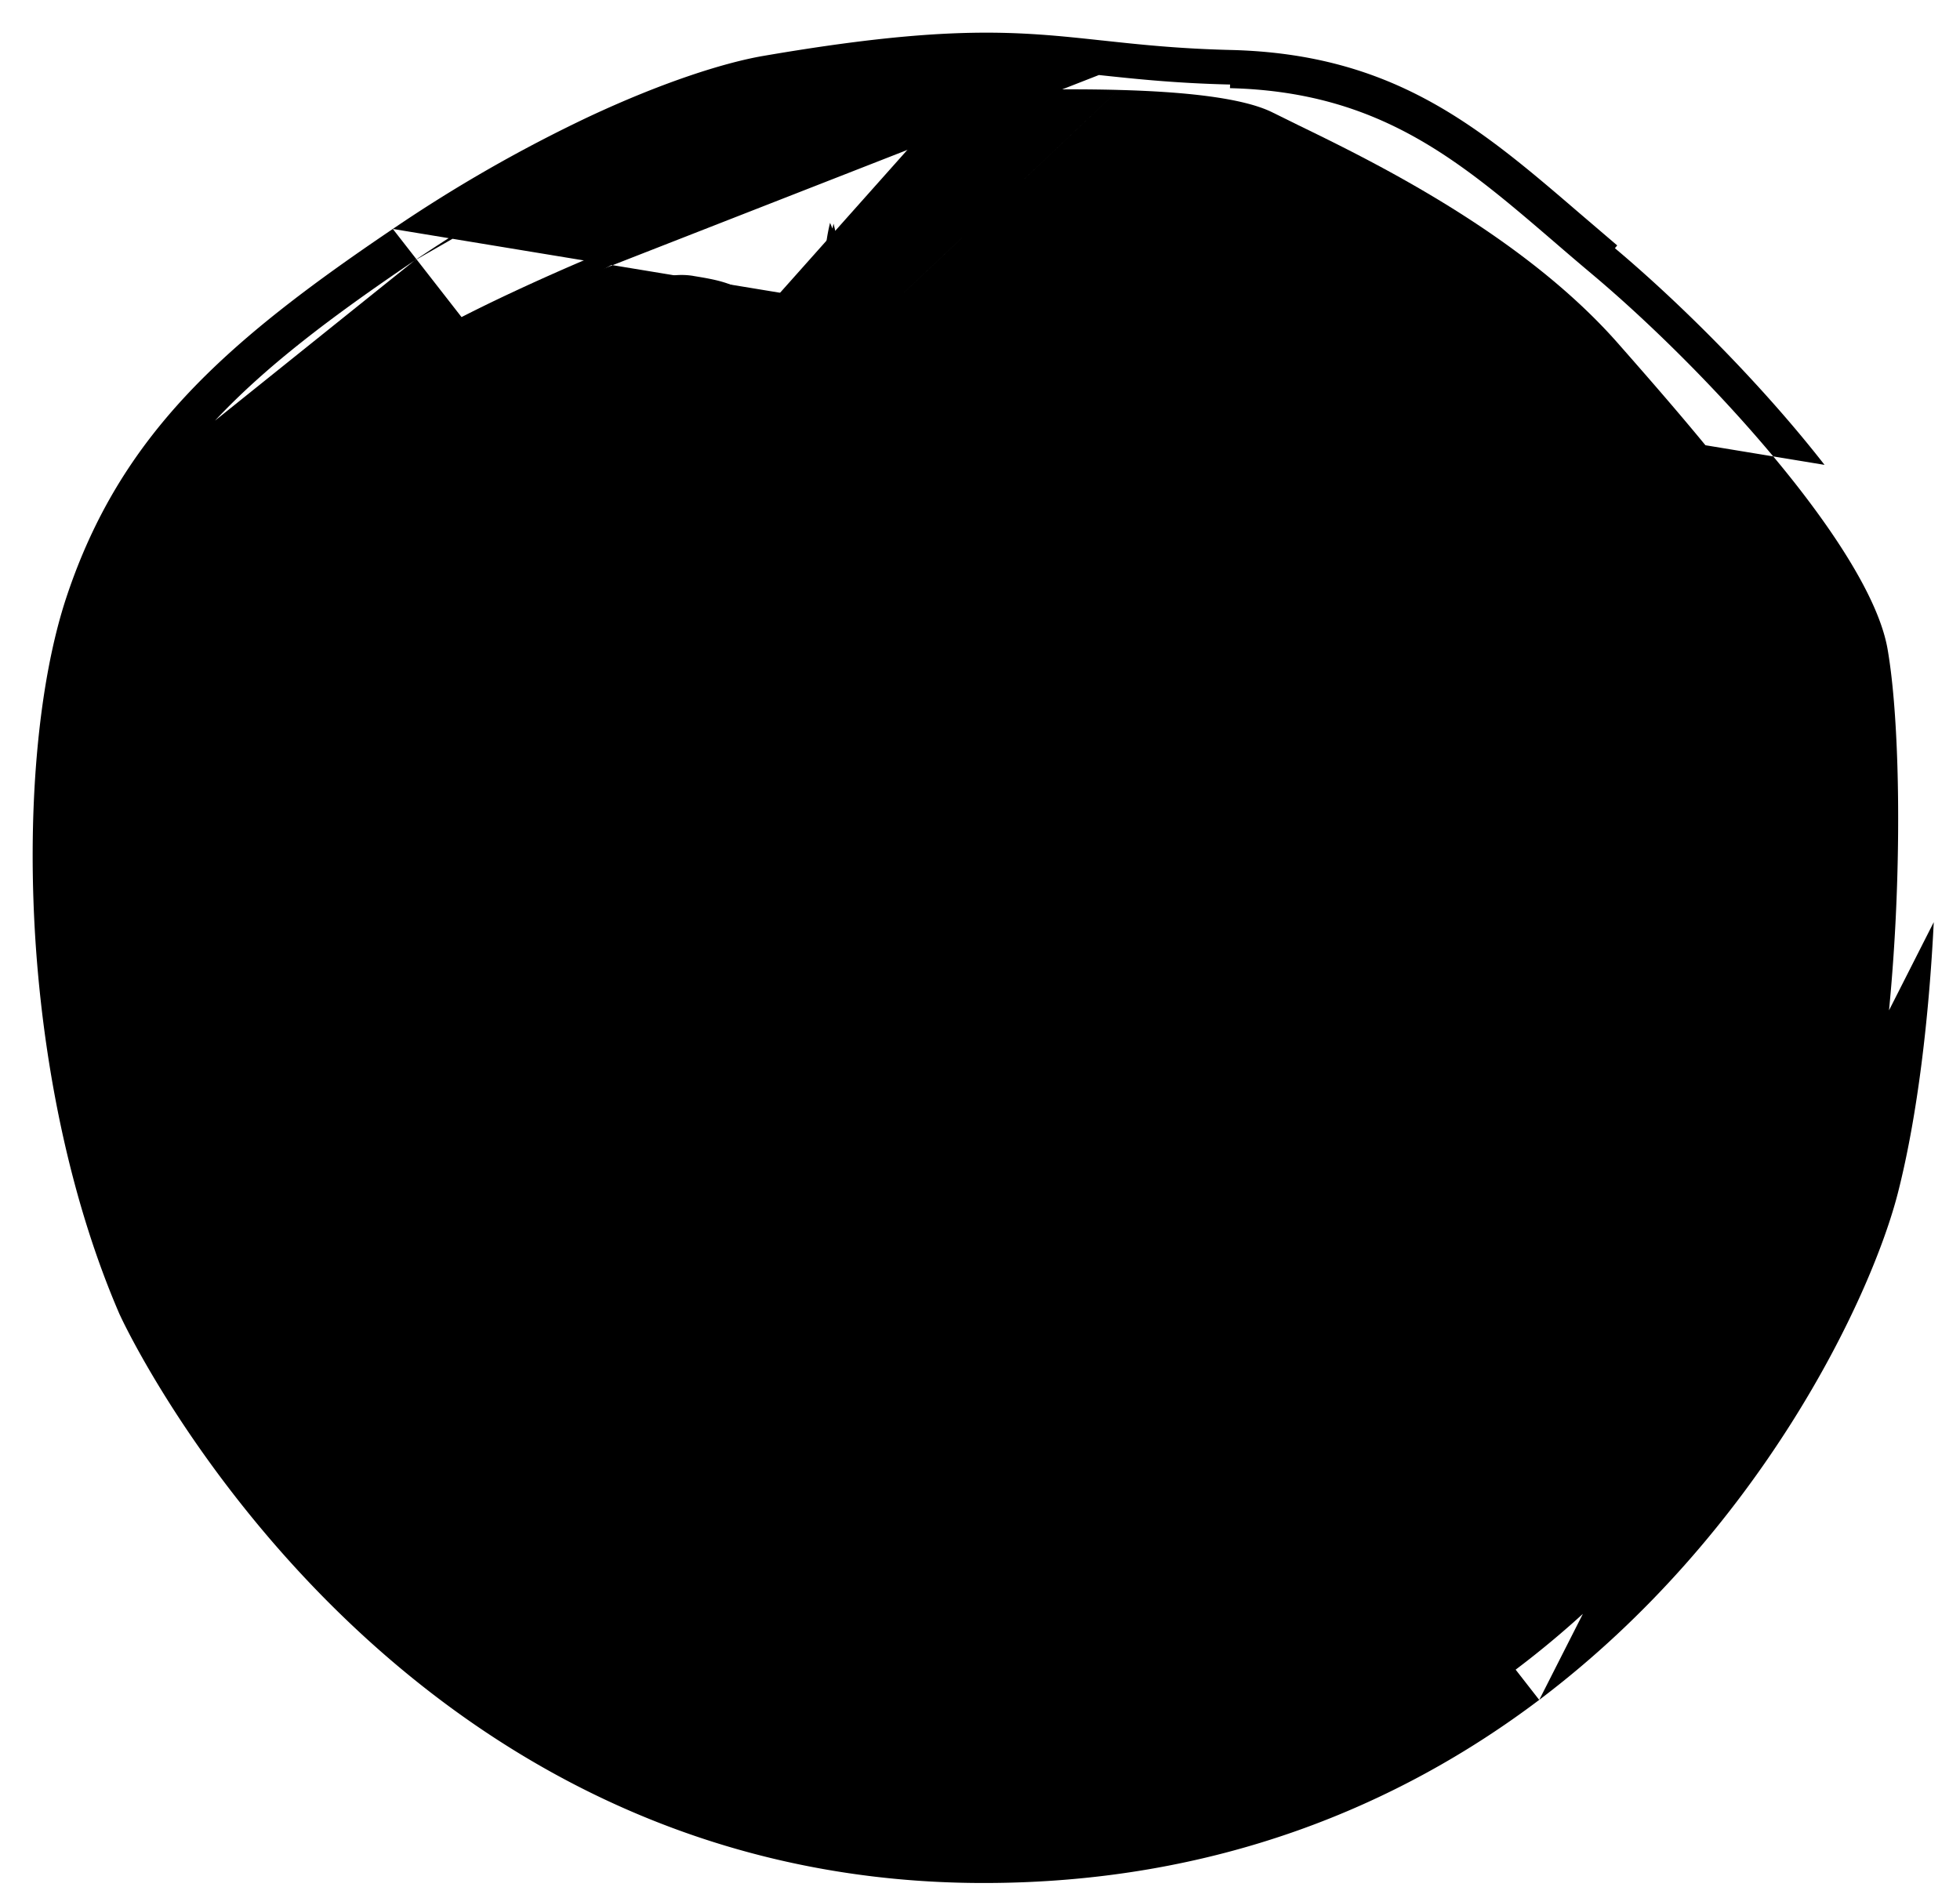 <?xml version="1.0" encoding="utf-8"?><svg width="54" height="52" xmlns="http://www.w3.org/2000/svg" viewBox="0 0 54 52"><path d="M16.496 21.112c.506.193 1.238.418 2.004.652l.016.005.08.025c.61.188 1.239.383 1.79.572.578.199 1.063.39 1.35.559h.001l.393.239c.434.265.81.495 1.212.617.407.123.838.133 1.383-.026.3-.089.52-.225.677-.398.157-.173.245-.377.29-.591.088-.422.009-.9-.057-1.296v-.005a8.763 8.763 0 00-.009-.053c-.024-.155-.044-.285-.044-.377 0-.097-.027-.229-.07-.381a6.972 6.972 0 00-.187-.546 24.27 24.27 0 00-.622-1.45c-.603-1.3-1.383-2.822-1.825-3.57-.359-.608-.627-1.366-.833-2.198-.212-.856-.359-1.775-.475-2.682-.137-1.064-.435-1.67-.89-2.045-.454-.375-.976-.461-1.565-.558l-.014-.003c-.685-.114-1.448.164-2.137.553-.648.362-1.253.829-1.683 1.164-.374.294-.878.563-1.458.871-.621.329-1.32.699-2.046 1.206-.728.504-1.363 1.009-1.843 1.746-.478.737-.777 1.677-.833 3.03-.018.442.107 1.05.547 1.642.312.42.787.836 1.479 1.183 1.132.566 3.091 1.28 4.402 1.759l.004.001c.37.133.686.249.963.355zm0 0l.036-.094m-.036.094l.036-.094m0 0a51.527 51.527 0 00-.965-.355m.965.355c.502.193 1.232.416 2 .652l.014.004.08.025c1.245.384 2.58.797 3.162 1.14l-6.221-2.176m0 0c-1.313-.479-3.269-1.192-4.396-1.755-.68-.341-1.14-.748-1.443-1.154-.426-.573-.544-1.158-.527-1.579.055-1.339.35-2.26.817-2.978m5.549 7.466l-5.549-7.466m0 0c.47-.72 1.09-1.216 1.816-1.72l-1.816 1.72zm.136 3.017c-.01.244.064.599.34.973.222.295.57.6 1.101.867 1.07.534 2.998 1.238 4.299 1.712l.974.358h.002c.466.179 1.118.38 1.818.597l.136.042-.03.096.03-.096c.656.202 1.343.413 1.952.625.608.21 1.144.424 1.495.63h.001l.407.244c.685.42 1.102.67 1.748.481.148-.044.218-.173.233-.389.016-.216-.026-.478-.067-.722a3.589 3.589 0 01-.069-.596.965.965 0 00-.055-.226 7.222 7.222 0 00-.164-.438 29.2 29.2 0 00-.56-1.272c-.589-1.27-1.349-2.754-1.777-3.476-.418-.708-.718-1.564-.947-2.48-.221-.896-.374-1.857-.495-2.805-.103-.797-.286-1.172-.516-1.362a1.162 1.162 0 00-.444-.21c-.182-.05-.392-.085-.628-.124l-8.784 7.57zm0 0c.048-1.156.29-1.92.664-2.499.375-.577.915-1.003 1.561-1.454l-2.225 3.953zM26.41 20.622l-.005-.011c-.4-1.016-.872-2.21-1.096-2.84-.08-.224-.249-.633-.454-1.129-.53-1.27-1.296-3.119-1.533-4.248a25.27 25.27 0 01-.51-3.588c-.058-1.008-.022-1.934.154-2.643l3.444 14.46zm0 0l-.094.037-.005-.014c-.4-1.014-.871-2.21-1.096-2.84a30.865 30.865 0 00-.453-1.124c-.527-1.266-1.299-3.126-1.538-4.266a25.381 25.381 0 01-.512-3.603c-.058-1.012-.023-1.95.157-2.673l6.797 16.402a2.22 2.22 0 01-.488.268 1.79 1.79 0 01-1.213.053 1.935 1.935 0 01-.992-.748 2.746 2.746 0 01-.313-.585l-.344-.87.094-.037zm-1.824-14.84a2.565 2.565 0 00-.492.336c-.12.11-.183.204-.201.278-.151.604-.181 1.43-.128 2.356.065 1.096.25 2.312.491 3.447.217 1.033.958 2.821 1.475 4.068l.004.01c.21.502.383.92.474 1.175m-1.623-11.67l1.529 11.704m-1.53-11.704h.002c.46-.255 1.085-.474 1.819-.61m-1.82.61l1.82-.61m-.197 12.28l-.095.034m.095-.034l-.095.034m.095-.034c.231.64.697 1.822 1.091 2.821l.341.871m-1.526-3.658c.232.64.698 1.826 1.092 2.824l.341.87m.093-.036l-.093.037m.093-.037c.055.14.121.258.192.36.135.188.29.302.449.353.155.05.329.043.51-.03h.002a1.26 1.26 0 00.261-.143c.062-.044.147-.156.252-.343.102-.183.214-.422.334-.705.24-.566.504-1.296.764-2.066a117.941 117.941 0 001.271-4.075l.003-.008.104-.356c.157-.524.538-1.682.934-2.888l.097-.297c.468-1.431.936-2.861 1.06-3.32a.958.958 0 00.04-.36.53.53 0 00-.12-.272c-.104-.134-.268-.281-.506-.46a17.636 17.636 0 00-.927-.632c-.632-.41-1.552-.658-2.526-.78-1.26-.161-2.572-.108-3.43.05m1.236 15.972l-.093.037m0 0c.058.147.128.273.203.382.145.2.317.33.5.389a.843.843 0 00.579-.032c.094-.036.188-.089.283-.154.651-.466 2.153-5.535 2.659-7.242l.003-.01-5.37-9.343m7.565 2.482c.082-.307.065-.515-.097-.72-.224-.288-.691-.617-1.458-1.115-.65-.421-1.588-.673-2.567-.796-1.27-.162-2.592-.109-3.46.05l7.582 2.58zM38.22 7.12a1.931 1.931 0 00-.648-.21c-.391-.055-.817 0-1.197.17a2.04 2.04 0 00-.963.888 2.214 2.214 0 00-.236.737c-.067.464-.3 1.218-.606 2.084-.303.86-.674 1.822-1.014 2.704l-.004.01v.001c-.172.442-.334.861-.5 1.31-.299.798-.875 2.06-1.446 3.312-.377.83-.752 1.654-1.048 2.35-.295.692-.517 1.268-.582 1.594-.089.448-.065.796.07 1.052.137.26.378.403.678.463.209.041.448.021.7-.037.253-.058.525-.155.803-.274.556-.239 1.146-.568 1.663-.858.298-.167.572-.318.791-.428.581-.29 1.48-.789 2.392-1.308a109.972 109.972 0 003.088-1.828M38.22 7.12c.476.255 1.682 1.168 2.722 2.077.4.35.781.705 1.095 1.03.312.325.563.625.698.865.125.221.255.438.393.665l.003.005c.288.482.606 1.013.828 1.499.11.244.2.48.249.697.048.216.06.42.006.595-.22.72-.772 1.46-1.407 2.127-.917.96-2.046 1.8-2.645 2.172M38.22 7.12l-.047.088.047-.088zm1.942 11.732l-.053-.085.053.085zM37.44 7.856l-.014.099c.11.015.21.046.295.092.41.222 1.532 1.071 2.526 1.941.366.321.71.639.987.922.28.285.485.528.582.699.105.185.253.433.408.691l.01.016c.242.406.504.842.696 1.208.097.186.175.35.224.482.024.065.04.12.048.163a.184.184 0 01.004.076c-.163.529-.613 1.13-1.162 1.707a14.134 14.134 0 01-2.44 2.005c-.54.338-1.813 1.096-3.053 1.804a53.42 53.42 0 01-2.335 1.282c-.218.107-.48.254-.763.412l-.075.042.048.087-.048-.087c-.458.255-.97.541-1.425.752-.227.106-.437.191-.616.244a1.105 1.105 0 01-.36.06v-.004c0-.052.01-.139.038-.273.05-.254.252-.773.539-1.442a118.4 118.4 0 011.016-2.27l.072-.158c.544-1.199 1.088-2.4 1.398-3.225l.495-1.298.021-.054c.344-.892.718-1.863 1.026-2.742.314-.894.563-1.701.64-2.233.02-.15.062-.278.12-.384l.001-.001a.98.98 0 01.463-.428c.196-.086.416-.115.62-.086l.014-.1zm0 0c-.222-.032-.462 0-.675.094l3.547 1.963c-.993-.87-2.122-1.726-2.543-1.953a.971.971 0 00-.329-.104zm-1.023-.685a2.105 2.105 0 011.142-.162l-2.283 1.71a1.94 1.94 0 011.141-1.547zM45.027 17.218c.486-.131 1.036-.24 1.597-.06.574.186 1.093.65 1.498 1.6.373.878.72 2.065.934 3.224.192 1.04.279 2.076.178 2.867l-.1-.013c-.23 1.804-1.356 1.787-2.296 1.773l-1.811-9.391zm0 0c-.28.076-.863.32-1.595.646-.715.319-1.58.718-2.46 1.125l-.078.036-1.77.815A71.712 71.712 0 0034 22.474c-.647.37-1.233.728-1.692 1.045-.23.159-.427.308-.586.444-.157.135-.28.261-.353.374-.354.547-.469 1.042-.237 1.5.209.41.675.683 1.392.86.136.032.383.057.712.076.331.019.752.033 1.24.042.973.02 2.212.021 3.526.014a599.38 599.38 0 007.254-.101l1.383-.022.197.003-1.809-9.491zm1.275.946c.277.089.572.355.85 1.005.342.812.667 1.917.869 3.004.176.954.253 1.875.168 2.544-.063.497-.259.722-.49.83-.243.116-.544.113-.845.108h-.002c-.538 0-1.071.01-1.606.02h-.006c-1.683.031-4.58.084-7.168.102-1.295.009-2.512.009-3.461-.007-.475-.008-.882-.02-1.198-.037a4.39 4.39 0 01-.64-.063l-.024.097.023-.097a2.707 2.707 0 01-.505-.165c-.12-.057-.175-.109-.195-.148-.007-.014-.014-.052.015-.135.028-.08.083-.184.165-.312a1.25 1.25 0 01.248-.24c.128-.103.297-.223.498-.357.403-.267.933-.586 1.527-.925a71.65 71.65 0 015.038-2.59l1.772-.815.088-.04c.86-.398 1.701-.787 2.39-1.095.717-.32 1.26-.548 1.491-.613.358-.097.708-.165.998-.071zM8.185 19.508c-.345.133-.7.413-1.037.805a6.755 6.755 0 00-.947 1.504c-.479 1.014-.866 2.314-1.022 3.77-.132 1.21-.1 2.182.007 2.95.17 1.226.537 1.946.75 2.273.553.845 1.633 1.15 3.035 1.133 1.293-.017 2.92-.302 4.738-.706 1.84-.41 3.935-1.064 5.72-1.757a27.217 27.217 0 002.388-1.048c.679-.344 1.227-.678 1.571-.98.378-.33.567-.65.594-.964.028-.314-.108-.596-.325-.845-.35-.394-.942-.663-1.41-.874a4.595 4.595 0 01-.478-.234l-.002-.001c-.376-.234-2.127-1.079-4.053-1.955-1.52-.692-3.17-1.41-4.367-1.874l-.247-.096-.027-.011c-1.286-.5-2.243-.87-3.003-1.068-.768-.2-1.352-.227-1.885-.022zm0 0l.036.094m-.036-.094l.036.094m0 0c-.648.249-1.366 1.068-1.93 2.258l6.752-1.166c-2.59-1.005-3.814-1.48-4.822-1.092zm-1.066 2.666c-.432.915-.785 2.099-.929 3.432l.93-3.432zm0 0c.232-.492.481-.898.725-1.202.246-.305.48-.498.681-.576.32-.121.75-.088 1.417.104.664.19 1.541.53 2.742.996l.247.097c1.163.451 2.795 1.163 4.313 1.852.948.433 1.847.853 2.552 1.192.706.34 1.211.595 1.378.698.169.106.378.2.604.301l.018.008c.194.09.402.184.588.286.194.105.353.211.443.314.022.025.03.05.018.09-.016.05-.066.127-.185.23-.286.25-.774.547-1.406.863-.63.316-1.398.649-2.24.974-1.746.678-3.784 1.317-5.568 1.713-1.767.394-3.323.667-4.525.682-.545.006-1.005-.04-1.367-.147-.361-.107-.617-.274-.768-.507-.158-.24-.448-.809-.591-1.845m.924-6.123l-.924 6.123m0 0c-.096-.687-.125-1.574-.005-2.69l.005 2.69z"/><path d="M15.201 30.435c.2-.006.627-.074 1.193-.18.562-.105 1.252-.245 1.973-.391.867-.176 1.78-.361 2.578-.506.796-.144 1.485-.25 1.905-.267m-7.649 1.344l-6.685 7.79c-.957-1.178-1.769-2.178-1.769-2.869 0-.503.1-1.013.476-1.528.351-.479.94-.948 1.927-1.4m6.051-1.993c-.542.018-1.59.276-2.717.63l2.717-.63zm7.65-1.344c.334-.015.598.03.798.123.32.15.48.4.51.707.021.228-.044.467-.158.7-.218.443-.649.936-1.025 1.312-.373.371-1.283 1.4-2.24 2.482l-.084.093-.026.03c-1.004 1.135-2.04 2.307-2.55 2.832l-.071-.07.071.07c-.51.525-1.207 1.412-1.855 2.236-.588.747-1.139 1.447-1.497 1.805l-.063.063-.01.01c-.415.415-.896.896-1.437 1.112-.277.11-.572.153-.884.08-.31-.07-.628-.254-.953-.578-.274-.276-.668-.818-1.12-1.444l-.066-.089c-.353-.485-.74-1.017-1.126-1.503l-.614-.758-.015-.02c-.475-.583-.917-1.128-1.242-1.614-.325-.487-.547-.934-.547-1.314 0-.518.103-1.05.496-1.587m15.707-4.678l.005.1-.004-.1zM7.143 33.769l.08.06-.08-.06zm0 0c.364-.497.97-.975 1.966-1.432m0 0l.041.091m-.041-.09c.952-.438 2.226-.91 3.375-1.272L9.15 32.428m-.041-.09l.041.09m.12 5.21l.62.767h.001a45.663 45.663 0 011.219 1.631c.438.604.805 1.108 1.013 1.316l-2.854-3.713zm0 0l-.027-.031c-.42-.517-.804-.99-1.086-1.385a4.765 4.765 0 01-.338-.528c-.08-.153-.116-.265-.116-.338 0-.33.062-.652.29-.963.257-.35.725-.717 1.555-1.098.899-.413 2.128-.869 3.25-1.221a22.912 22.912 0 011.459-.416c.425-.103.765-.164.975-.17.254-.007.724-.081 1.307-.19.582-.107 1.284-.25 2.016-.398l.018-.003.02-.005c.847-.171 1.731-.35 2.5-.491.776-.142 1.427-.244 1.8-.26L9.268 37.64zm3.291 3.945c-.14-.015-.287-.08-.438-.231l10.939-11.21a.991.991 0 01-.007.016c-.15.305-.498.7-.827 1.03-.39.389-1.362 1.49-2.364 2.625l-.152.171c-.953 1.076-1.909 2.153-2.39 2.65-.555.57-1.256 1.46-1.902 2.28l-.03.039c-.57.728-1.096 1.394-1.412 1.71l-.001.001-.062.064c-.289.29-.596.597-.908.754a.81.81 0 01-.446.1zM25.616 30.709c.348-.016.666.092.889.399.107.153.18.338.209.566.06.476-.052 1.236-.214 2.025-.163.792-.383 1.628-.55 2.264v.004a114.647 114.647 0 00-.212.815 1.88 1.88 0 00-.012.053l-.002.011a1.8 1.8 0 01-.04.336c-.026.136-.062.3-.104.488l-.004.017-.011.053c-.173.796-.444 2.043-.463 3.126-.01.55.017 1.151.043 1.727v.007c.027.606.053 1.188.03 1.685-.022.495-.093.925-.271 1.213a8.92 8.92 0 00-.165.293l-.003.006c-.19.347-.406.74-.747 1.041-.349.307-.821.512-1.516.497-.426-.01-1.22-.162-2.114-.427-.896-.265-1.902-.647-2.75-1.126-.585-.33-1.107-.713-1.485-1.147-.379-.435-.617-.926-.625-1.467l10.117-12.46zm0 0c-.262.013-.537.103-.796.224m.796-.224l-.796.224m-7.828 10.19c-.331.772-.447 1.48-.44 2.03.004.294.162.591.444.885.282.292.677.572 1.13.828.772.435 1.683.785 2.494 1.028.813.244 1.517.379 1.875.388.384.008.644-.121.841-.307.202-.19.341-.443.478-.69.061-.113.125-.225.194-.338a.852.852 0 00.088-.308c.02-.145.031-.325.035-.532.006-.406-.015-.907-.038-1.438v-.03a29.3 29.3 0 01-.044-1.788c.022-1.231.316-2.571.495-3.385v-.007c.038-.169.07-.313.092-.42a5.566 5.566 0 00.034-.178c-.001-.09.03-.244.074-.434.046-.196.11-.444.186-.728l-7.938 5.425zm0 0a6.88 6.88 0 011.275-1.941c.76-.82 2.58-2.803 4.125-4.493a157.267 157.267 0 001.991-2.195l-.077-.063.077.064a2 2 0 01.329-.28 3.7 3.7 0 01.553-.33c.157-.072.295-.118.394-.123a.669.669 0 01.008.042c.022.176.009.43-.031.737-.04.306-.105.657-.183 1.025a48.396 48.396 0 01-.513 2.092l-.01.04-7.938 5.426zm-.97-.414c-.392.914-.533 1.777-.523 2.458l.523-2.458zm0 0c.312-.73.785-1.5 1.47-2.24.92-1 2.782-3.025 4.124-4.49a186.831 186.831 0 001.958-2.159l-7.552 8.889zm8.798-9.776a4.563 4.563 0 00-.756.457c-.219.162-.399.322-.49.43l1.246-.887z"/><path d="M26.977 33.81c.181-.519.355-.99.531-1.32.134-.25.287-.453.465-.58a.716.716 0 01.62-.113l.058.015h.004c.235.06.677.173 1.101.55.428.38.827 1.017.993 2.109.127.849.484 2.038.92 3.25.54 1.508 1.2 3.044 1.689 4.005.307.6.573 1.062.797 1.45l.003.005.012.02c.462.801.767 1.33.8 2.006v.005c.021.496.036.848-.197 1.218-.217.34-.599.58-1.284.866-.369.153-1.042.307-1.831.432a23.26 23.26 0 01-2.573.26c-.686.03-1.35.017-1.908-.053-.553-.069-1.02-.197-1.298-.413-.553-.433-.94-.854-1.136-1.42-.192-.552-.183-1.197.017-2.064l2.217-10.228zm0 0c-.22.64-.677 1.992-1.05 3.25-.242.814-.461 1.619-.573 2.217m1.623-5.467l-1.623 5.467m-.258 2.178l-.003.032c-.074.872-.149 1.752-.333 2.551l.336-2.582zm0 0c.063-.74.126-1.478.258-2.178m-.258 2.178l.258-2.178m3.114-6.423c.156.043.382.123.602.33.257.242.517.669.635 1.445.137.917.517 2.177.972 3.447.56 1.556 1.238 3.136 1.739 4.127.308.607.592 1.098.83 1.506.204.355.367.637.482.887.115.248.178.457.188.662.007.17.013.302.009.406-.005.107-.02.167-.042.2-.032.051-.098.112-.23.189a4.96 4.96 0 01-.57.268c-.308.128-.91.265-1.644.379a22.3 22.3 0 01-2.396.235c-.594.025-1.152.023-1.6-.017a3.83 3.83 0 01-.577-.088.928.928 0 01-.337-.14c-.42-.326-.676-.604-.792-.933-.118-.34-.109-.792.052-1.483.205-.893.285-1.826.36-2.732.06-.729.12-1.439.24-2.071.103-.546.312-1.315.549-2.11a82.694 82.694 0 011.036-3.207c.162-.475.317-.886.465-1.169l-.088-.046.117-.085zM36.224 33.21c.296.196 1.44.832 2.64 1.496l.1.055c.68.379 1.37.763 1.931 1.08.584.332 1.036.597 1.186.71.324.242.841.771 1.175 1.342l-7.032-4.683zm0 0a39.362 39.362 0 00-3.153-1.78m3.153 1.78l-3.153-1.78m8.65 11.447c-.667.667-1.36 1.271-2.006 1.711-.602.412-1.184.69-1.693.74-.49.052-.987-.175-1.422-.487-.619-.446-1.17-1.101-1.389-1.398-.108-.149-.387-.64-.743-1.306a69.36 69.36 0 01-1.22-2.404l.09-.044 8.384 3.188zm0 0a6.747 6.747 0 001.375-1.969c.285-.623.422-1.18.503-1.596m-1.877 3.565l1.877-3.565m-11.405-4.903l.048.125c.197.516.4 1.044.574 1.549l-.622-1.674zm0 0a47.465 47.465 0 01-.596-1.61 6.515 6.515 0 01-.271-.977c.31.096.768.3 1.278.554a36.672 36.672 0 013.043 1.72c.333.215 1.498.863 2.702 1.532l.228.127c.629.349 1.256.698 1.767.986.577.326.996.57 1.105.651.237.18.637.59.898 1.035.079.134.142.265.18.385.039.12.05.223.035.303a5.622 5.622 0 01-1.59 3.014c-.63.633-1.274 1.194-1.854 1.588m-6.925-9.308l6.925 9.308m0 0c-.485.33-.9.532-1.204.564a.646.646 0 01-.31-.069 2.244 2.244 0 01-.39-.23c-.506-.361-.968-.91-1.153-1.163m3.057.898l-3.057-.898m0 0c-.09-.122-.347-.576-.69-1.221a72.245 72.245 0 01-1.175-2.322c-.55-1.143-1.08-2.328-1.38-3.193l3.245 6.736zM33.07 31.43c-.4-.198-.788-.374-1.13-.503m1.13.504l-1.13-.504m0 0c-.337-.127-.638-.21-.863-.217m.864.217l-.864-.217m0 0c-.264-.01-.472.063-.614.222-.14.156-.2.38-.207.641l.1.003c-.021.648.442 1.857.936 3.144l.012.03.067.175-.294-4.215zm0 0l-.003.1.003-.1zm12.52 8.603c.092-.468-.081-.973-.342-1.419l.343 1.419zM34.326 30.798c.644.395 1.519.646 2.432.905l.016.005c.81.233 1.65.474 2.404.84l-4.852-1.75zm0 0c-.495-.301-1.168-.814-1.59-1.366-.197-.256-.324-.502-.347-.711-.016-.16.035-.32.203-.475.185-.171.495-.337.967-.483.04-.012.128-.025.265-.035.133-.01.304-.019.503-.025.4-.012.909-.017 1.453-.015.819.003 1.708.021 2.43.044.725.023 1.272.051 1.414.073.08.012.246.019.467.023.224.003.513.004.842.003.61-.002 1.365-.011 2.12-.02l.18-.002.089-.002c.742-.009 1.468-.018 2.025-.022a52.516 52.516 0 01.918.002c.026 0 .045.002.06.003l.015.001.102.024h.002c.178.04.576.127.845.569.27.444.425 1.274.034 2.838-.364 1.456-.89 2.432-1.44 3.08-.774.917-1.58 1.166-2.016 1.184-.071.003-.188-.03-.35-.106a5.326 5.326 0 01-.563-.318 32.191 32.191 0 01-1.453-1.006m-7.175-3.258l7.175 3.258m0 0l-.025-.018m.026.018l-.026-.018m-5.007-1.318c-.96-.275-1.916-.549-2.692-1.021-.571-.35-1.363-.954-1.879-1.628-.294-.383-.51-.806-.557-1.24-.054-.488.098-.957.537-1.36.305-.282.753-.525 1.373-.714l.03.096m3.188 5.867l-2.267-6.062c-.222.01-.419.022-.579.038a2.08 2.08 0 00-.372.061l.03.096m3.188 5.867c.783.223 1.572.448 2.247.777.599.291 1.37.845 2.14 1.395l.03.023-4.417-2.195zm-3.188-5.867c-.612.186-1.045.423-1.335.691m1.335-.691l-1.335.691m0 0c-.416.382-.556.82-.505 1.277.043.408.249.815.536 1.19l-.031-2.467zm9.53 6.494c-.792-.568-1.614-1.157-2.298-1.49l2.298 1.49zm-3.187-7.356a89.101 89.101 0 00-2.508-.045l8.126 9.802.004.1c.656-.028 1.776-.369 2.778-1.553.647-.766 1.253-1.888 1.657-3.51.505-2.017.245-3.165-.238-3.825-.48-.658-1.162-.806-1.438-.866l-.002-.001-.068-.015h-.003a3.39 3.39 0 00-.432-.028 31.578 31.578 0 00-.777-.006c-.6 0-1.358.01-2.126.02h-.04l-.21.003c-.726.009-1.446.017-2.025.02-.318.002-.593.002-.803 0a4.268 4.268 0 01-.401-.017c-.167-.025-.75-.055-1.494-.079z"/><path d="M3.403 28.371l-.1.01c.103 1.055.411 3.372 1.426 6.159 1.016 2.79 2.745 6.059 5.685 9.009.273.275.567.52.873.745.306.22.626.42.95.606l1.366.77v.001h.002c2.408 1.37 4.23 2.406 6.407 3.08 2.18.675 4.71.985 8.539.915 4.41-.082 7.268-.739 9.616-2.019 2.344-1.276 4.132-3.145 6.43-5.644 1.965-2.138 3.075-3.86 3.756-5.378.68-1.516.93-2.825 1.18-4.13l.002-.006.039-.201c.079-.404.157-.807.25-1.208.376-1.631.718-4.066.924-6.39.19-2.189.262-4.305.123-5.583-.15-1.386-1-2.973-2.182-4.633-1.16-1.633-2.645-3.348-4.124-5.028-2.653-3.008-6.796-5.025-8.786-5.993l-.7-.345c-.418-.214-1.053-.359-1.792-.457-.742-.098-1.6-.15-2.47-.173M3.403 28.37L26.332 2.633l-.004-.1c1.023-.04 2.786-.101 4.489-.055M3.403 28.37l-.1.01c-.155-1.614.09-4.3.514-6.998.472-3 1.167-6.055 1.79-7.706L3.403 28.37zM30.817 2.478l-.003.1.003-.1zm-18.91 40.96c.27.196.555.375.847.54l1.369.777c2.345 1.333 4.099 2.329 6.19 2.977 2.09.647 4.521.948 8.222.88 4.237-.077 6.942-.697 9.127-1.89 2.19-1.193 3.911-2.99 6.157-5.434 1.872-2.036 2.922-3.665 3.564-5.092.642-1.427.878-2.657 1.116-3.905.09-.471.182-.947.296-1.447.364-1.575.7-3.956.9-6.244.188-2.146.258-4.186.126-5.381-.125-1.165-.89-2.587-1.992-4.136l.082-.058-.082.058c-1.12-1.577-2.587-3.27-4.057-4.939L11.907 43.438zm0 0a6.18 6.18 0 01-.747-.633c-2.811-2.823-4.465-5.95-5.44-8.624a24.446 24.446 0 01-1.369-5.9c-.146-1.514.094-4.1.507-6.737.462-2.942 1.14-5.913 1.734-7.497m5.315 29.391L6.592 14.047m0 0c.163-.434.527-1.018 1.15-1.709m-1.15 1.709l1.15-1.709m0 0c.537-.592 1.258-1.255 2.199-1.96.898-.67 2.32-1.441 3.86-2.176a63.72 63.72 0 015.71-2.375L7.741 12.338zm11.416-7.504l.034.094-.034-.094zm15.44-.79v.001l.046-.09-.046.09z"/><path d="M10.823 6.308a40.18 40.18 0 015.388-3.086c2.136-1.001 3.82-1.51 4.816-1.681 5.124-.88 7.022-.676 9.336-.426l.024.002c1 .108 2.075.225 3.524.26 4.503.11 6.855 2.132 9.621 4.51l.012.01 1.012.865-.064.076c1.806 1.518 4.055 3.762 5.776 5.97l-39.445-6.5zm0 0c-2.325 1.57-4.192 2.985-5.67 4.562-1.494 1.596-2.578 3.347-3.32 5.576-.786 2.36-1.117 5.984-.832 9.822.253 3.364.98 6.915 2.298 9.955l.002.005.005.008c.07.156 1.87 4 5.672 7.839 3.867 3.903 9.813 7.806 18.122 7.806 6.42 0 11.465-2.146 15.307-5.045M10.823 6.308l31.584 40.528m0 0c6.087-4.595 9.153-11.102 9.885-13.98.541-2.126.856-4.841.985-7.449l-10.87 21.43zM5.923 11.59a13.63 13.63 0 00-3.09 5.188c-.741 2.224-1.056 5.694-.779 9.41.244 3.263.943 6.692 2.207 9.604l.005.011.016.034.062.128c.055.112.138.275.248.481.221.414.554 1.003 1.002 1.71a31.217 31.217 0 004.118 5.168c3.717 3.754 9.42 7.498 17.388 7.498 6.159 0 10.993-2.051 14.672-4.83 5.86-4.42 8.8-10.66 9.497-13.397.525-2.056.829-4.696.957-7.237.15-3.024.053-5.89-.219-7.46v-.001c-.102-.6-.396-1.307-.832-2.076-.434-.767-1.006-1.592-1.658-2.427-1.683-2.153-3.878-4.346-5.638-5.827-.414-.348-.722-.612-1.022-.871-2.645-2.275-4.847-4.164-8.97-4.267l.003-.1c-1.51-.036-2.604-.154-3.614-.262L5.923 11.59zm0 0c1.401-1.498 3.212-2.866 5.49-4.406m-5.49 4.406l5.49-4.406m0 0c1.943-1.31 3.718-2.291 5.244-3.007m-5.243 3.007l5.243-3.007m0 0c2.045-.958 3.63-1.437 4.546-1.595l-4.546 1.595z"/></svg>
